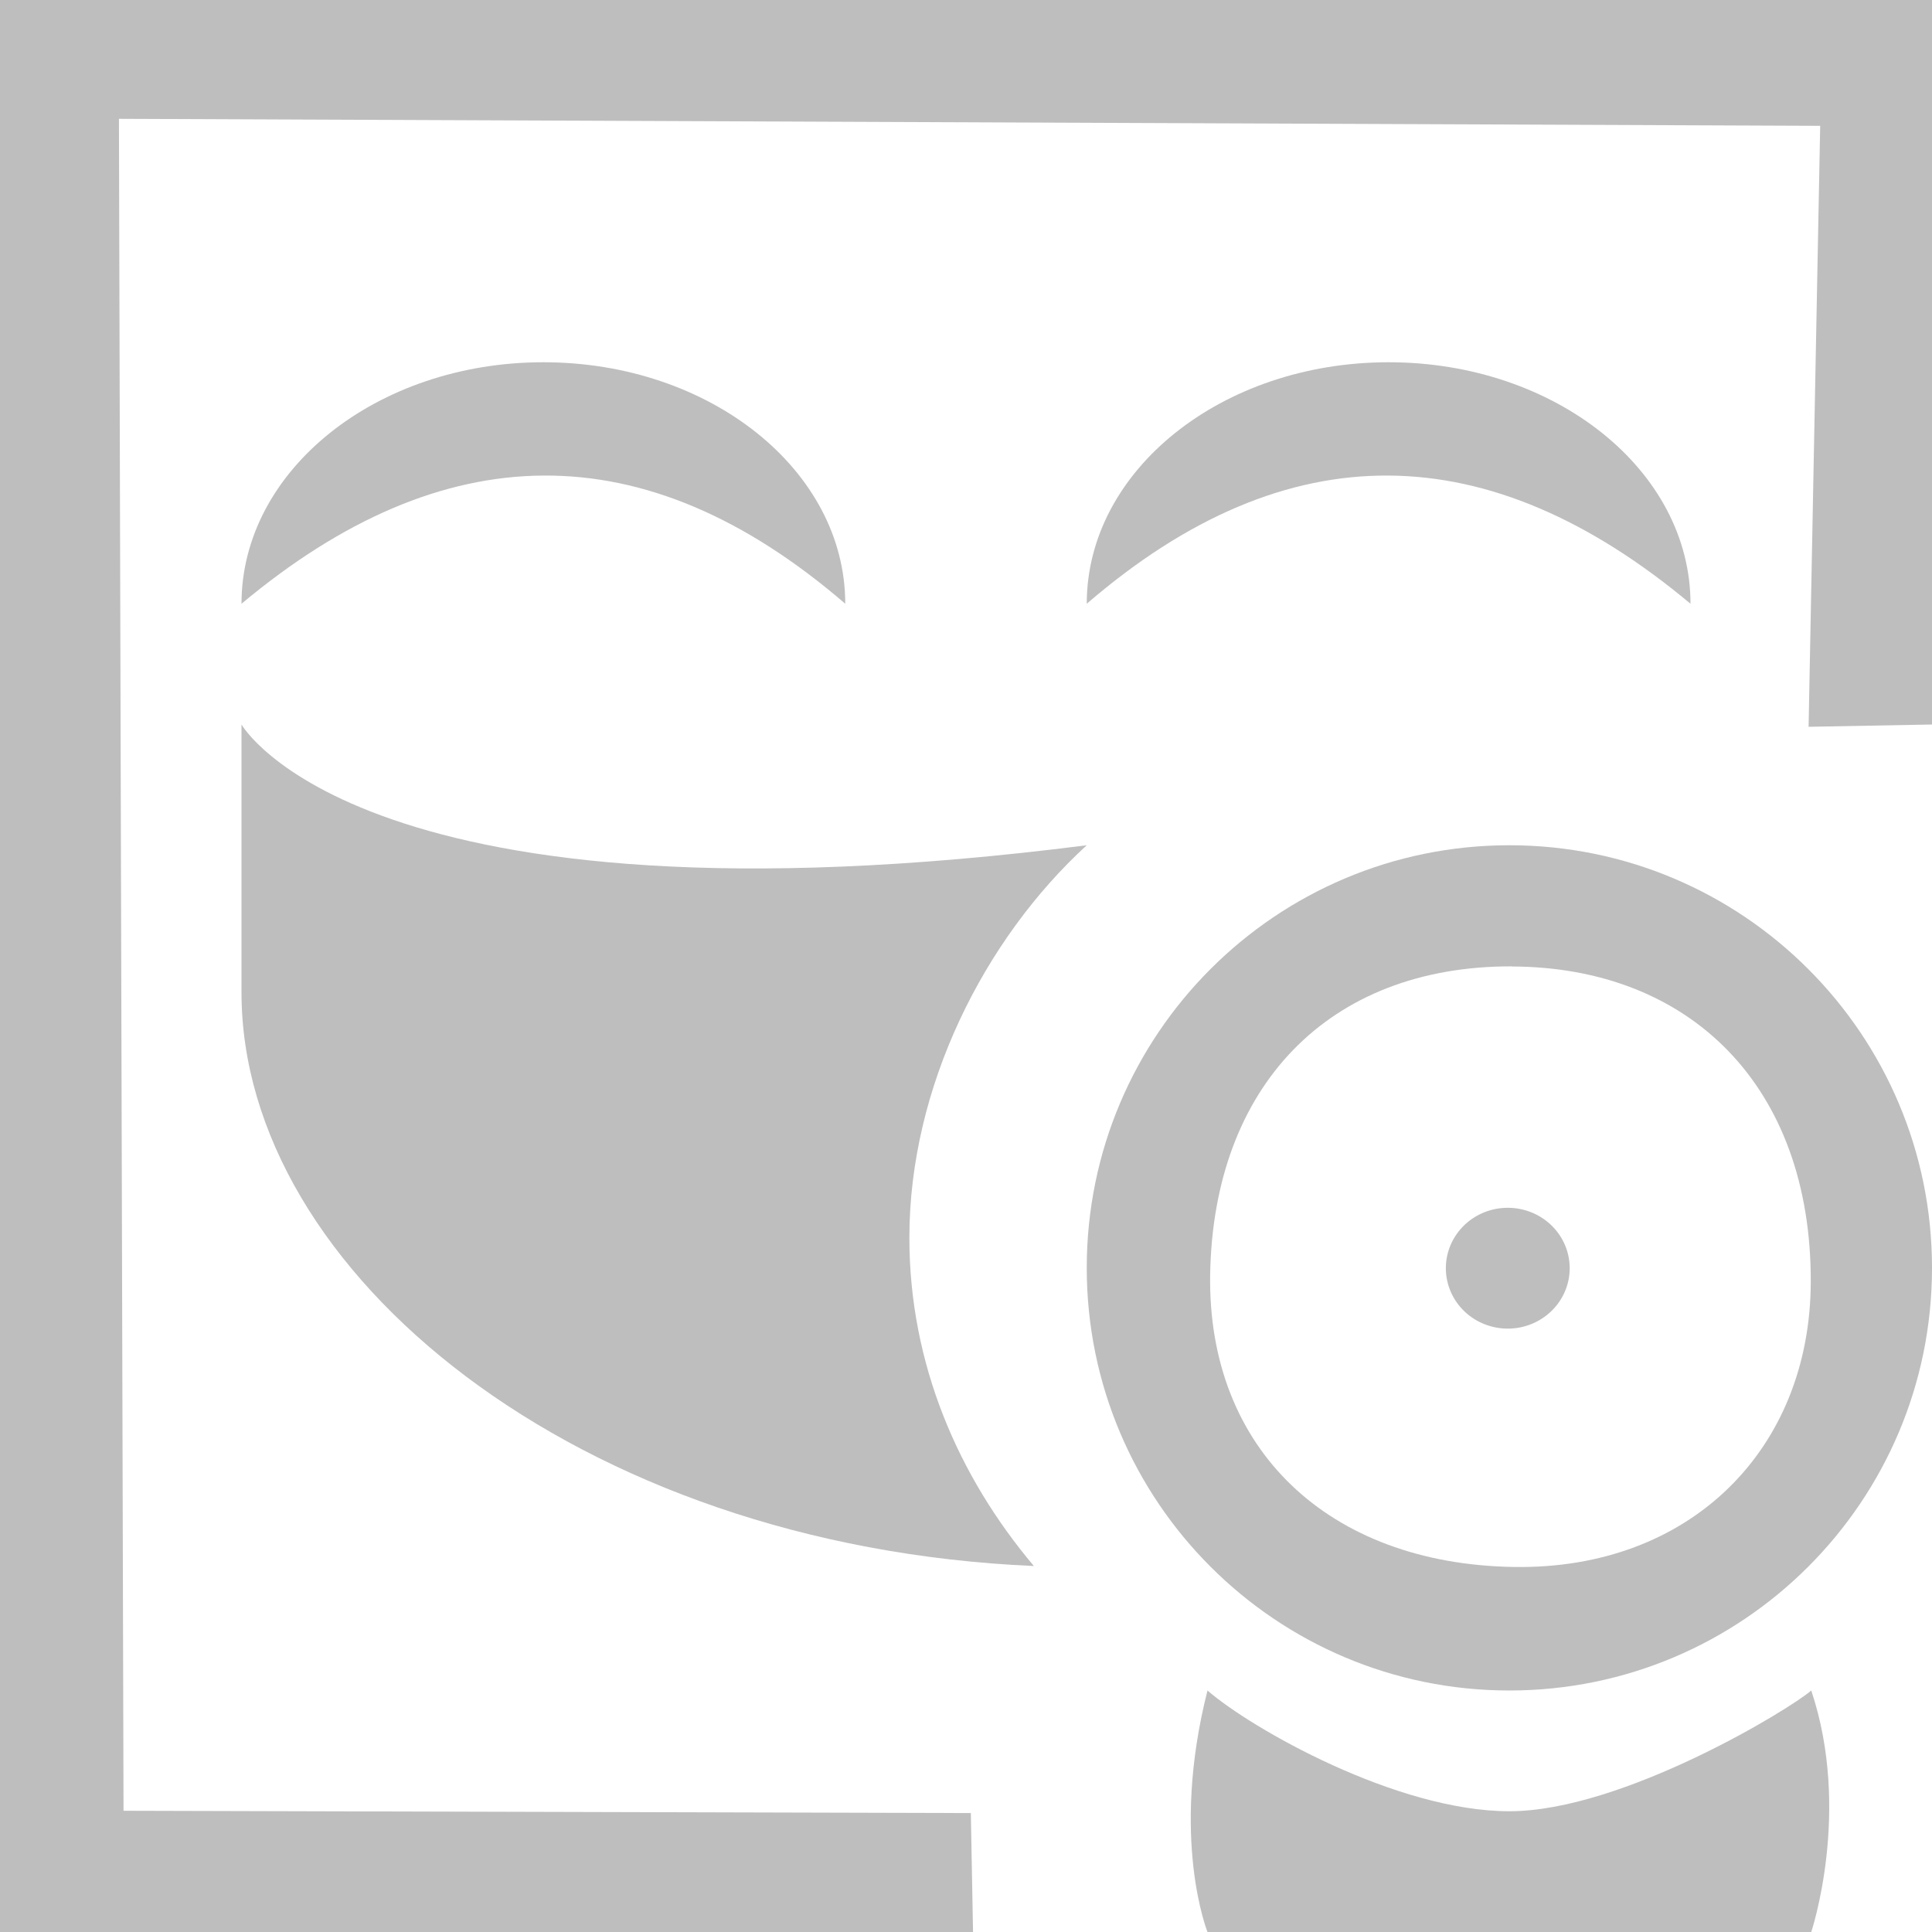 <svg xmlns="http://www.w3.org/2000/svg" width="16" height="16" version="1.1">
 <title id="title9167">
  Gnome Symbolic Icon Theme
 </title>
 <g id="layer9" transform="translate(-143,-175)">
  <path fill="#bebebe" d="M 16.5,22.688 A 1.75,1.812 0 0 1 14.75,24.5 1.75,1.812 0 0 1 13,22.688 1.75,1.812 0 0 1 14.75,20.875 1.75,1.812 0 0 1 16.5,22.688 Z" transform="matrix(0.293,0,0,0.276,151.165,179.241)"/>
  <path fill="#bebebe" d="m 153,191 5,0 c 0,0 0.335,-1 0,-2 -0.18,0.157 -1.566,1 -2.5,1 -0.934,0 -2.139,-0.686 -2.5,-1 -0.312,1.226 0,2 0,2 z"/>
  <path fill="#bebebe" d="m 143,175 v 16 l 8.059,0.038 -0.019,-1.023 -7.017,-0.019 -0.038,-14.012 14.089,0.058 -0.096,4.977 L 159,181 v -6 z"/>
  <path fill="#bebebe" d="m 145,181 0,2.219 c 0,2.319 2.781,4.586 6.562,4.75 -0.625,-0.741 -1.031,-1.672 -1.031,-2.719 0,-1.246 0.619,-2.472 1.469,-3.25 -6,0.765 -7,-1 -7,-1 z"/>
  <path fill="#bebebe" d="m 150,180 c -1.667,-1.437 -3.333,-1.394 -5,0 0,-1.105 1.119,-2 2.5,-2 1.381,0 2.5,0.895 2.5,2 z"/>
  <path fill="#bebebe" d="m 152,180 c 1.667,-1.437 3.333,-1.394 5,0 0,-1.105 -1.119,-2 -2.5,-2 -1.381,0 -2.5,0.895 -2.5,2 z"/>
  <path fill="#bebebe" d="m 155.5,182 c -1.933,0 -3.5,1.567 -3.5,3.5 0,1.933 1.567,3.5 3.5,3.5 1.933,0 3.5,-1.567 3.5,-3.5 0,-1.933 -1.567,-3.5 -3.5,-3.5 z m 0.019,1.004 c 1.481,0.004 2.481,0.996 2.477,2.611 -0.003,1.385 -0.996,2.385 -2.458,2.362 -1.538,-0.024 -2.538,-0.977 -2.516,-2.42 0.025,-1.557 0.977,-2.557 2.496,-2.554 z"/>
 </g>
</svg>
